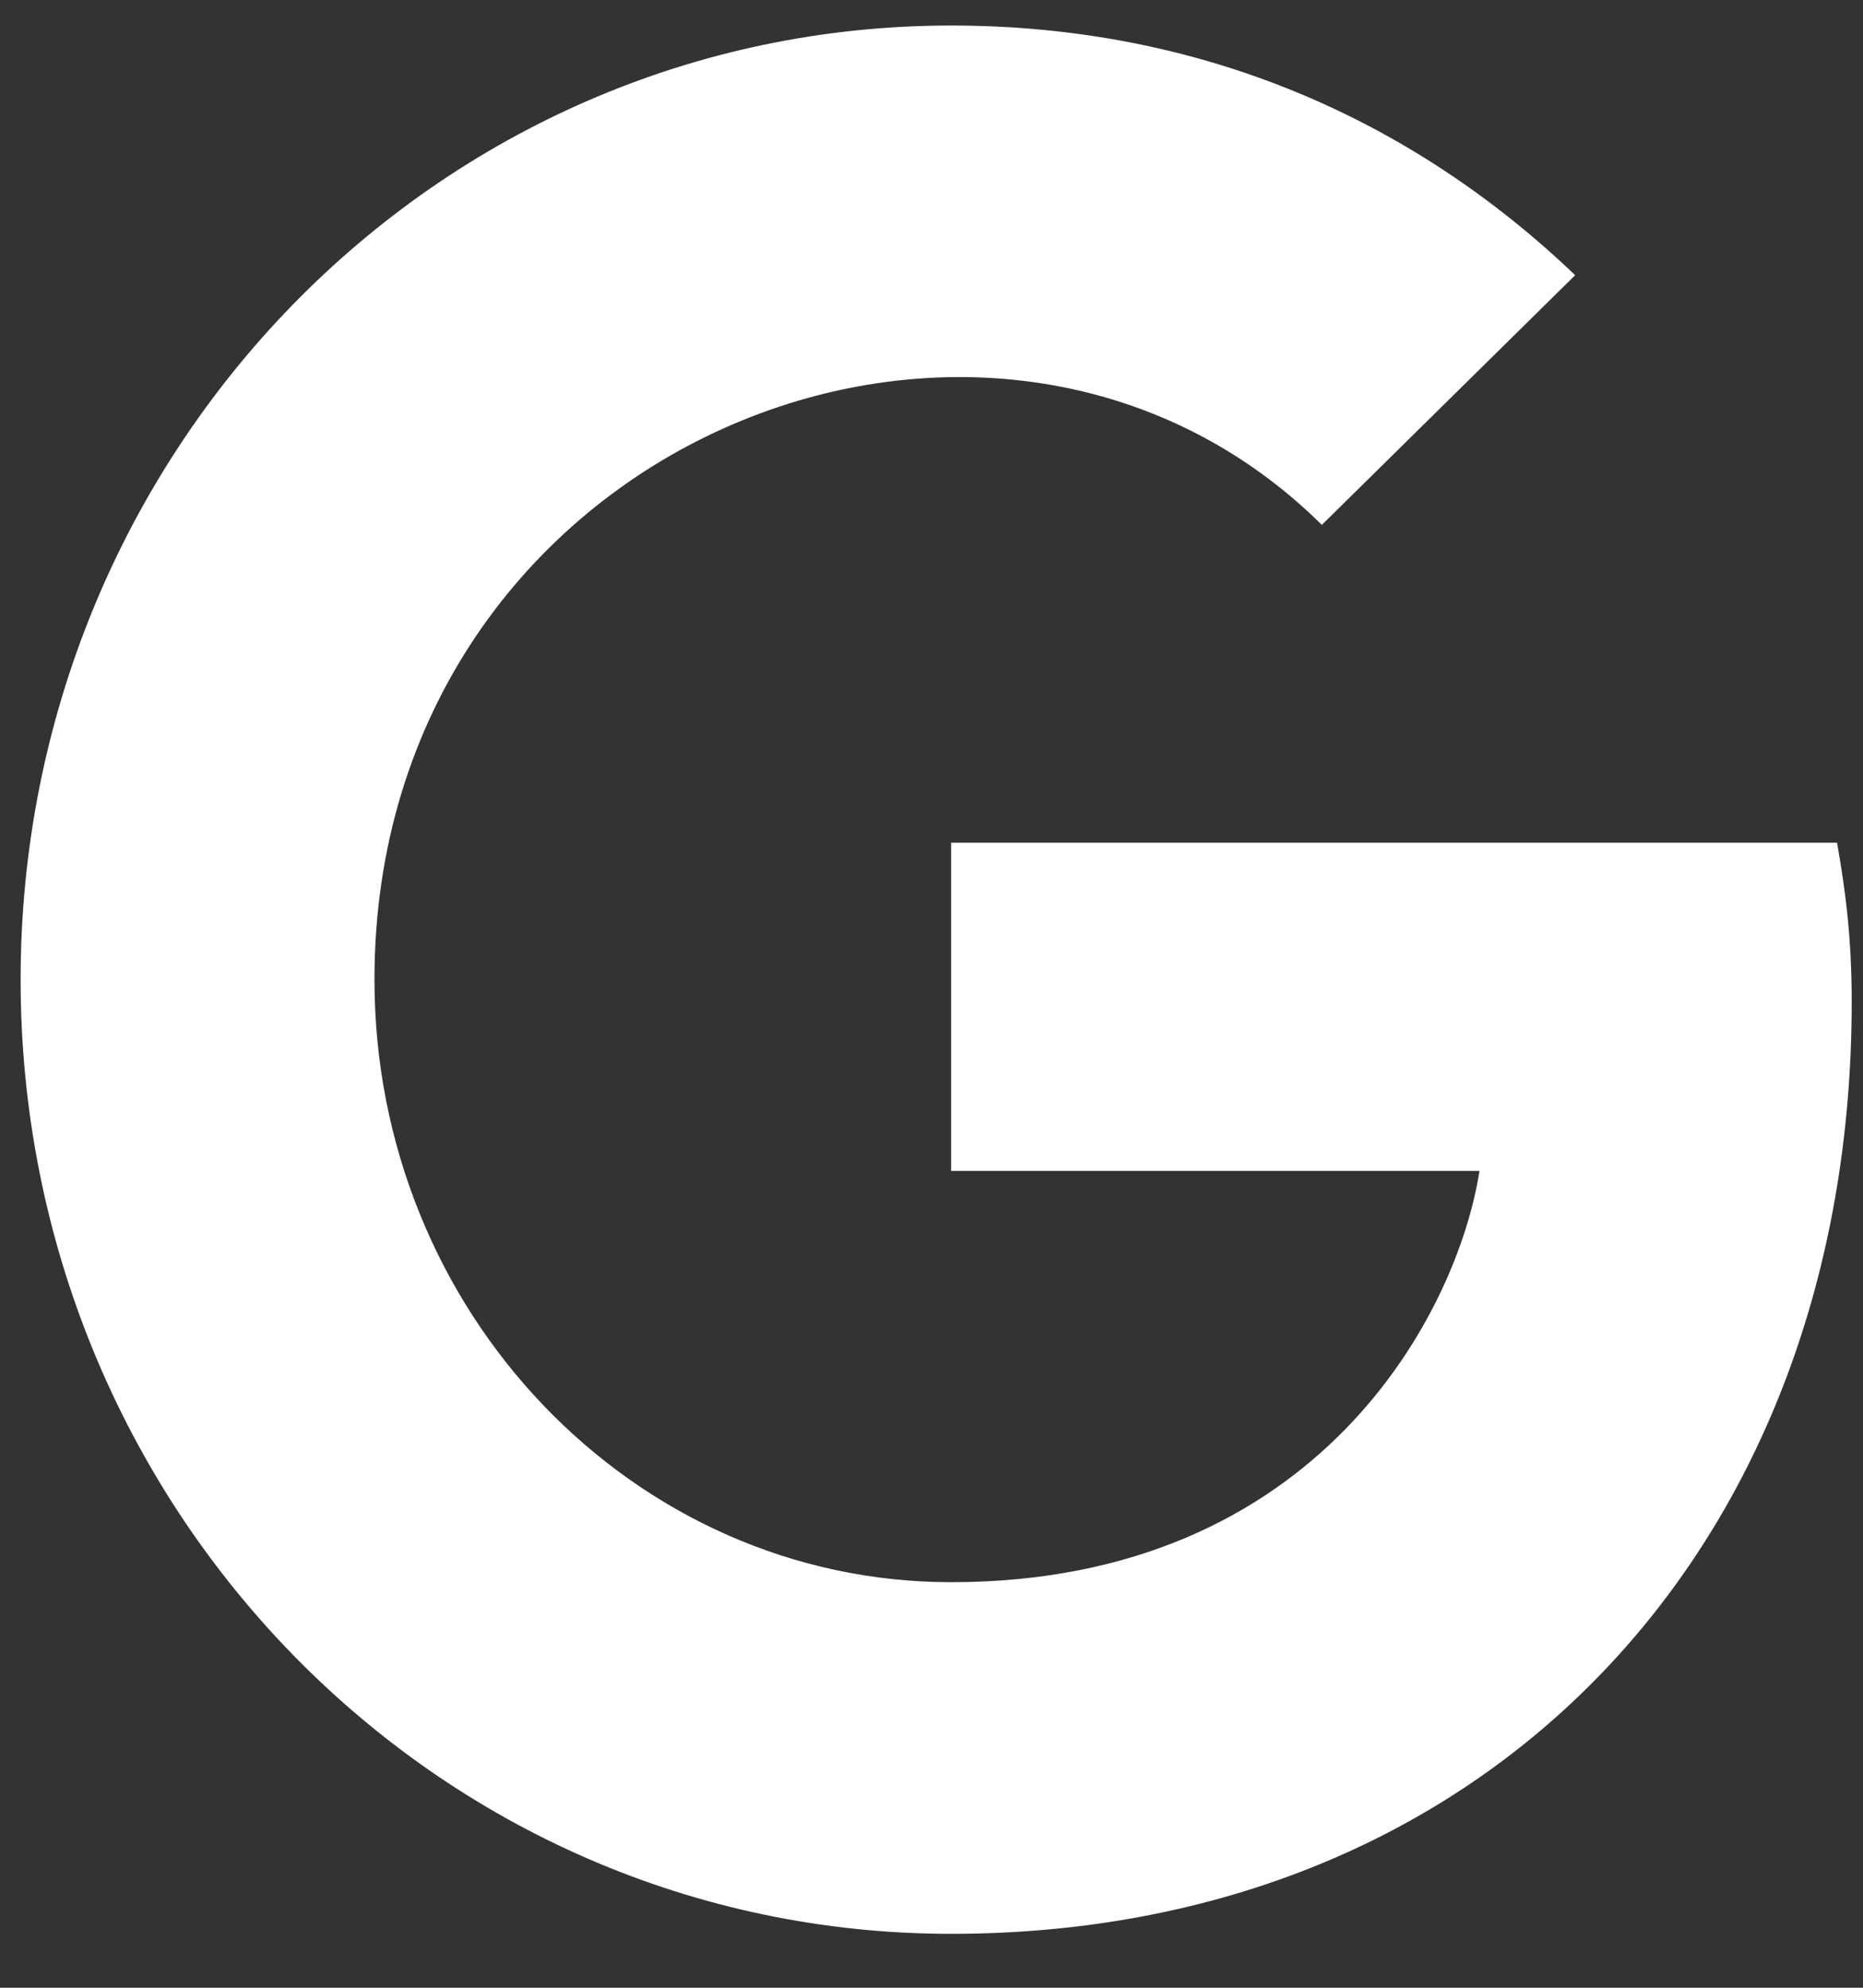 <svg width="30" height="32" viewBox="0 0 30 32" fill="none" xmlns="http://www.w3.org/2000/svg">
<rect x="0" y="0" width="30" height="32" fill="#333333" stroke="none"/>
<path d="M29.818 16.131C29.818 24.895 23.963 31.132 15.316 31.132C7.026 31.132 0.332 24.269 0.332 15.771C0.332 7.273 7.026 0.411 15.316 0.411C19.353 0.411 22.748 1.928 25.365 4.43L21.286 8.45C15.951 3.173 6.03 7.137 6.03 15.771C6.03 21.129 10.205 25.471 15.316 25.471C21.25 25.471 23.474 21.11 23.824 18.85H15.316V13.566H29.582C29.721 14.353 29.818 15.109 29.818 16.131Z" fill="white"/>
</svg>
